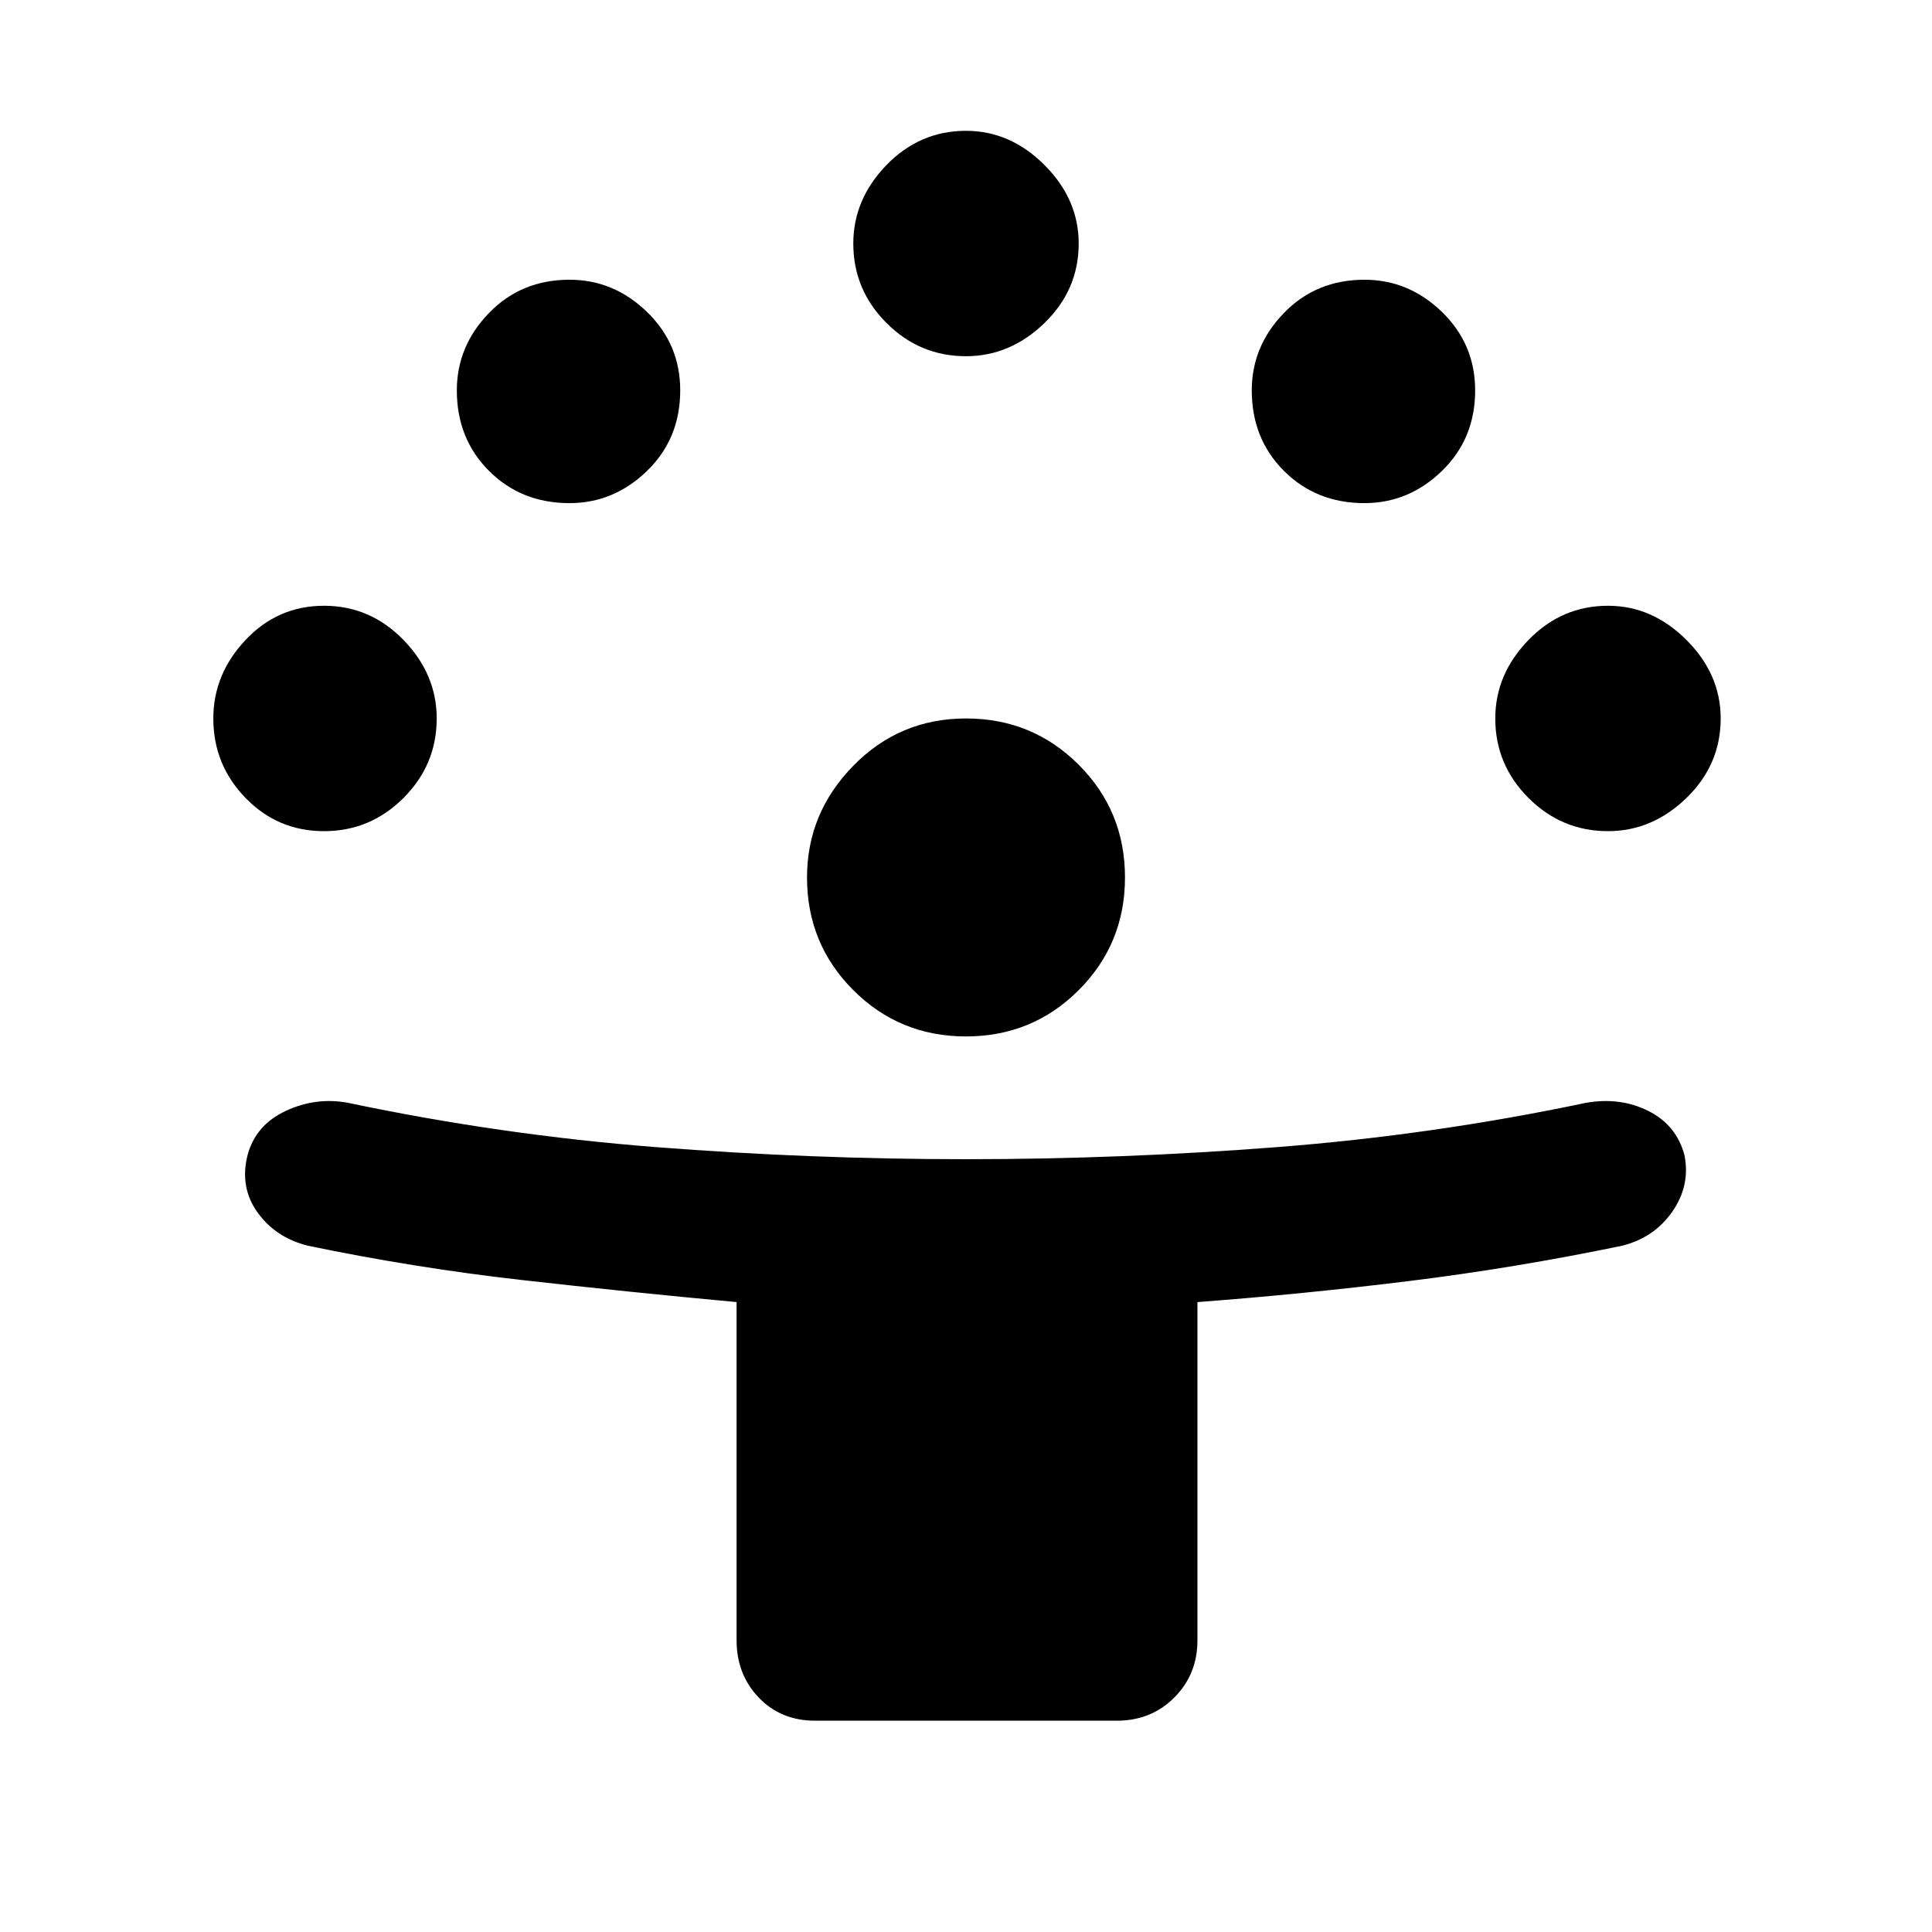 <svg xmlns="http://www.w3.org/2000/svg" width="48" height="48" viewBox="0 0 48 48"><path d="M18.3 40.75v-8.4q-2.7-.25-5.35-.55-2.65-.3-5.3-.85-.8-.2-1.25-.825-.45-.625-.25-1.425.2-.75.95-1.1.75-.35 1.55-.2 3.8.8 7.65 1.1 3.85.3 7.7.3t7.725-.3q3.875-.3 7.675-1.1.85-.15 1.55.2.7.35.9 1.1.15.75-.3 1.4-.45.65-1.25.85-2.65.55-5.275.875-2.625.325-5.275.525v8.4q0 .85-.575 1.425-.575.575-1.425.575h-7.5q-.85 0-1.4-.575-.55-.575-.55-1.425Zm5.7-15q-1.65 0-2.8-1.15t-1.15-2.8q0-1.6 1.15-2.775 1.15-1.175 2.8-1.175T26.8 19q1.15 1.15 1.15 2.8t-1.15 2.8q-1.15 1.15-2.8 1.15Zm-15.95-5.1q-1.15 0-1.95-.825t-.8-1.975q0-1.1.8-1.95.8-.85 1.95-.85t1.975.85q.825.85.825 1.95 0 1.15-.825 1.975-.825.825-1.975.825Zm31.9 0q-1.15 0-1.975-.825-.825-.825-.825-1.975 0-1.1.825-1.95.825-.85 1.975-.85 1.1 0 1.95.85.85.85.85 1.95 0 1.15-.85 1.975-.85.825-1.95.825Zm-25.8-8.15q-1.2 0-2-.8t-.8-2q0-1.1.8-1.925t2-.825q1.1 0 1.925.8T16.9 9.7q0 1.2-.825 2t-1.925.8Zm19.75 0q-1.2 0-2-.8t-.8-2q0-1.1.8-1.925t2-.825q1.1 0 1.925.8t.825 1.95q0 1.2-.825 2t-1.925.8ZM24 8.85q-1.15 0-1.975-.825Q21.2 7.2 21.2 6.05q0-1.1.825-1.95.825-.85 1.975-.85 1.1 0 1.95.85.85.85.85 1.95 0 1.15-.85 1.975-.85.825-1.95.825Z"/></svg>